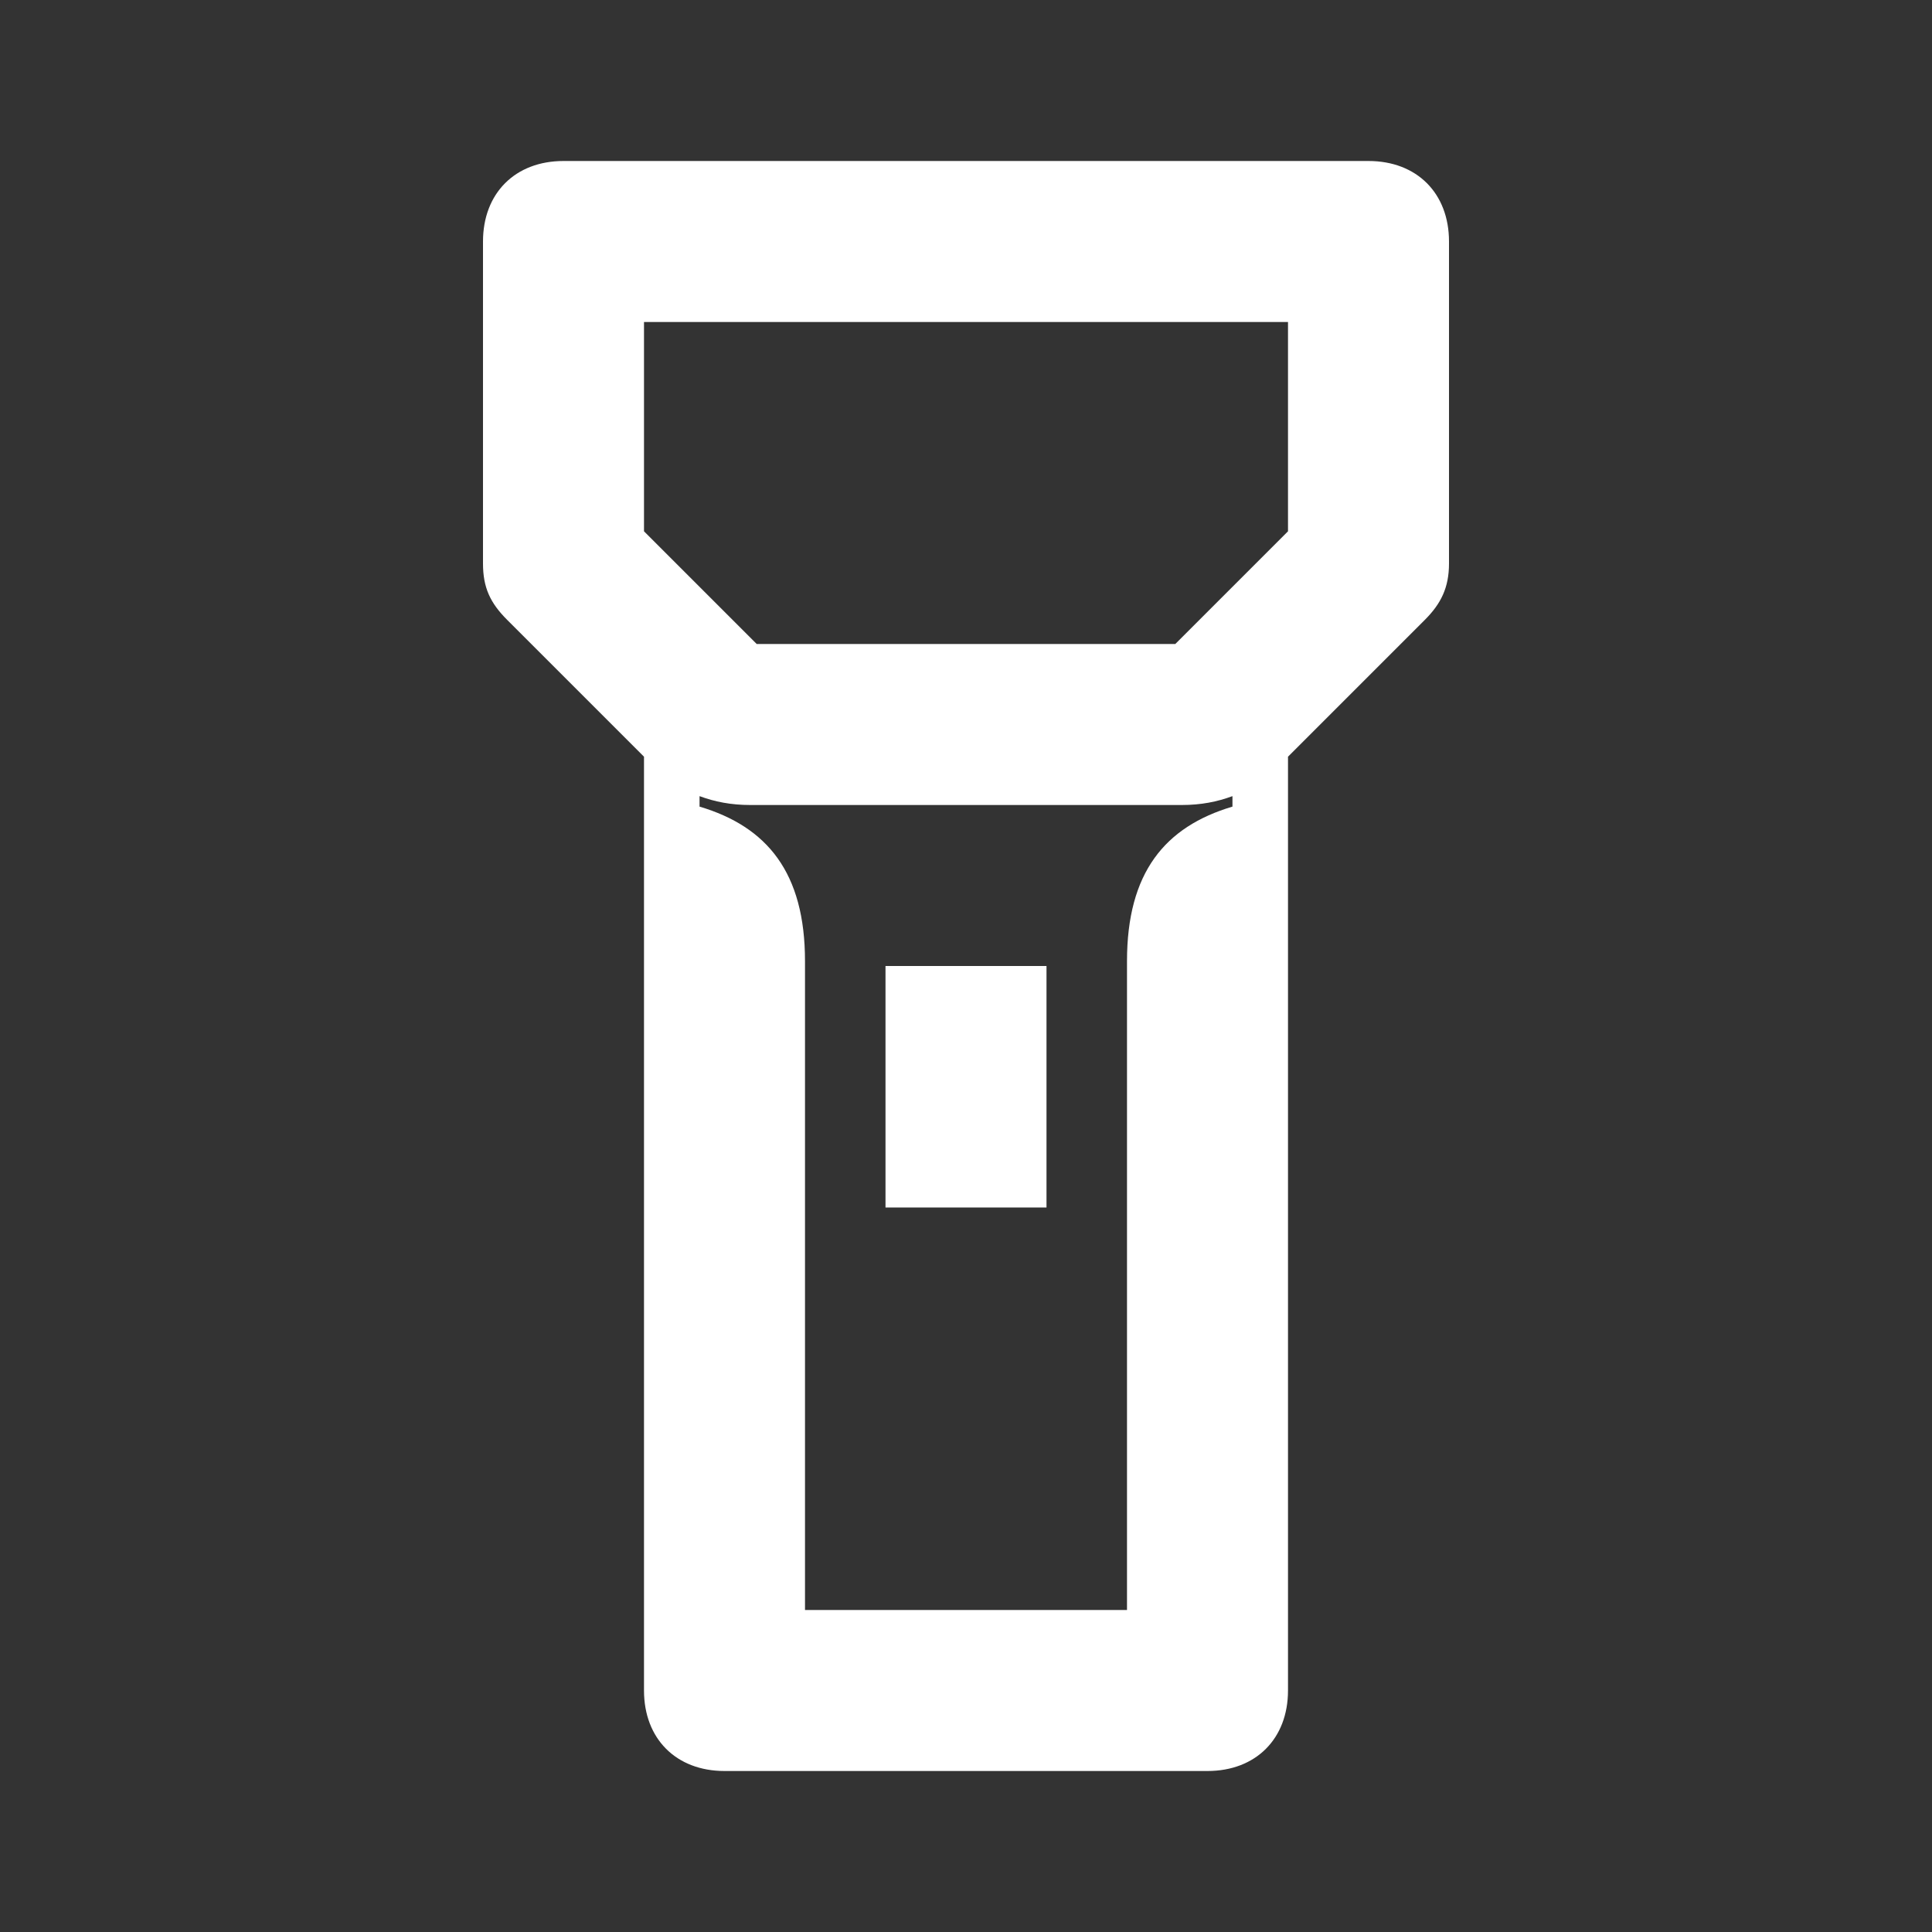 <svg width="24" height="24" viewBox="0 0 24 24" fill="none" xmlns="http://www.w3.org/2000/svg">
<rect x="0" y="0" width="24" height="24" fill="#333333" stroke="none"/>
<path d="M17 2H7C6.4 2 6 2.4 6 3V7C6 7.3 6.09 7.49 6.3 7.7L8 9.4V21C8 21.6 8.4 22 9 22H15C15.6 22 16 21.6 16 21V9.4L17.7 7.7C17.9 7.5 18 7.3 18 7V3C18 2.4 17.6 2 17 2ZM14 11.94V20H10V11.94C10 10.84 9.53 10.27 8.69 10.02V9.89C8.88 9.96 9.08 10 9.32 10H14.68C14.92 10 15.12 9.96 15.31 9.89V10.02C14.47 10.27 14 10.84 14 11.94ZM16 6.6L14.6 8H9.4L8 6.6V4H16V6.6Z" fill="white"/>
<path d="M13 12H11V15H13V12Z" fill="white"/>
</svg>
